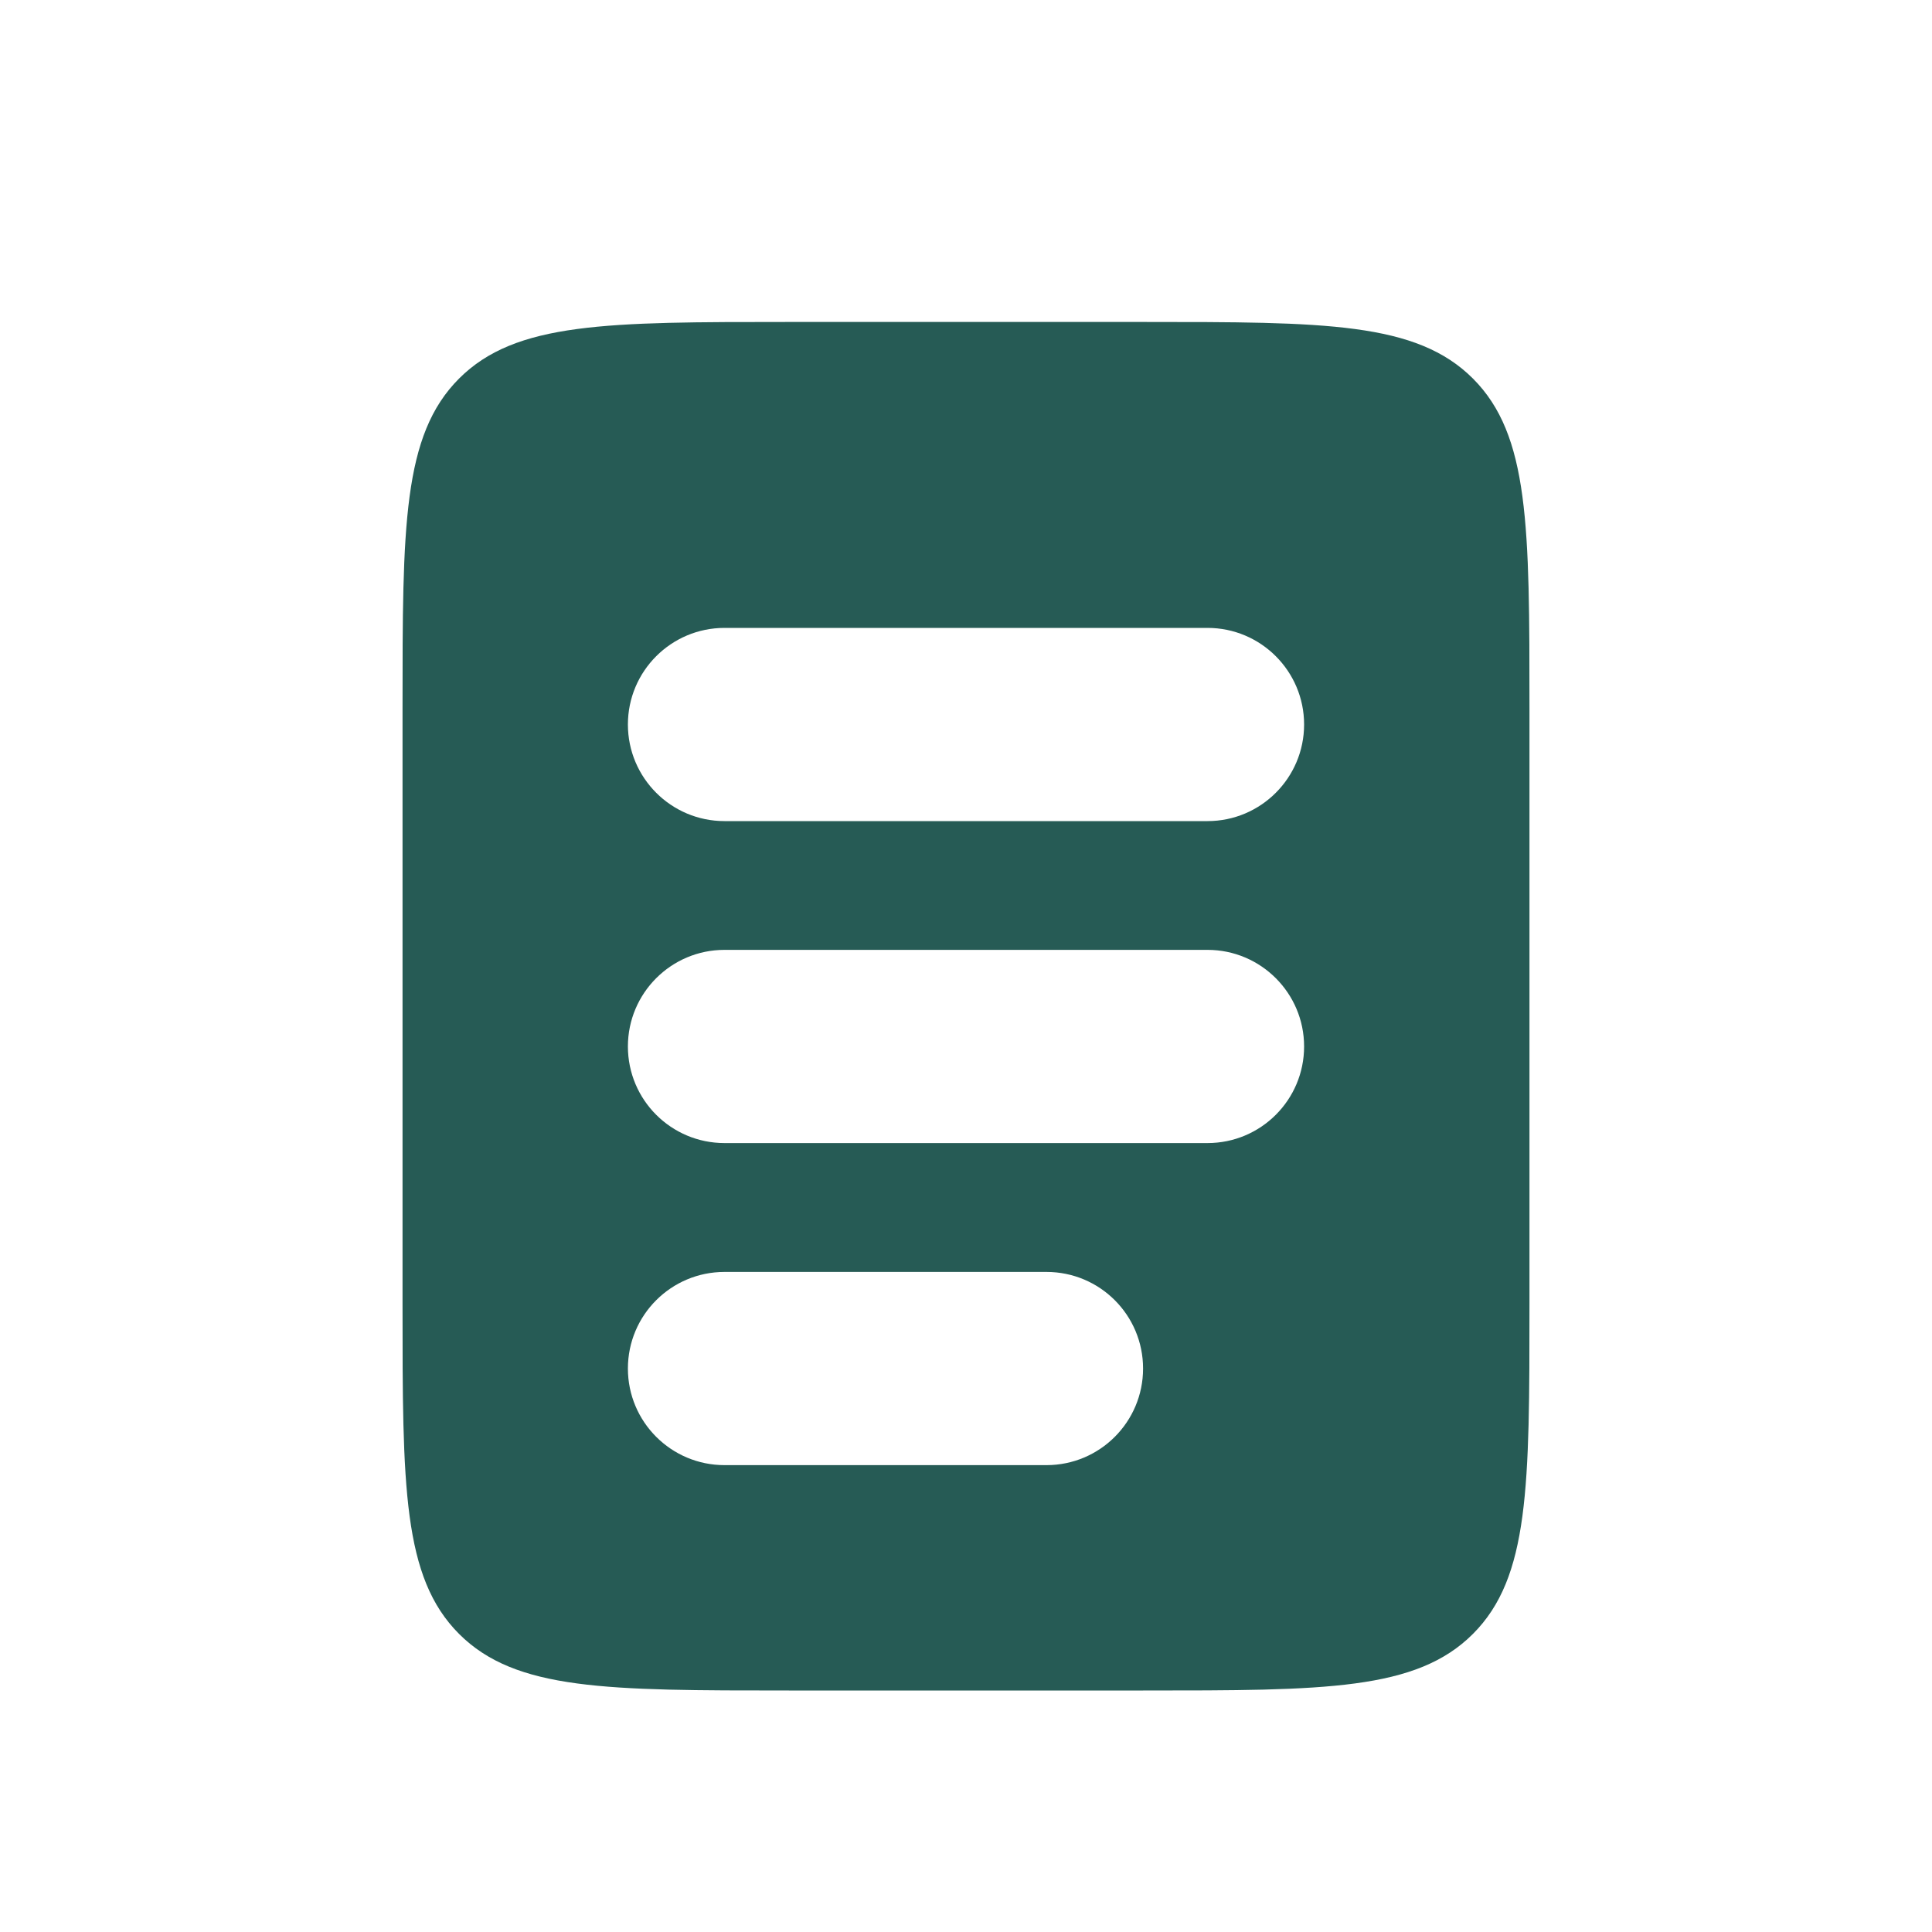 <svg width="20" height="20" viewBox="0 0 20 20" fill="none" xmlns="http://www.w3.org/2000/svg">
<path fill-rule="evenodd" clip-rule="evenodd" d="M4.752 3.919C4.167 4.505 4.167 5.448 4.167 7.333V13.5C4.167 15.386 4.167 16.328 4.752 16.914C5.338 17.5 6.281 17.5 8.167 17.5H11.833C13.719 17.5 14.662 17.5 15.248 16.914C15.833 16.328 15.833 15.386 15.833 13.5V7.333C15.833 5.448 15.833 4.505 15.248 3.919C14.662 3.333 13.719 3.333 11.833 3.333H8.167C6.281 3.333 5.338 3.333 4.752 3.919ZM7.5 6.5C6.948 6.5 6.5 6.948 6.5 7.5C6.5 8.052 6.948 8.5 7.5 8.5H12.5C13.052 8.5 13.5 8.052 13.5 7.5C13.5 6.948 13.052 6.5 12.5 6.5H7.5ZM7.5 9.833C6.948 9.833 6.5 10.281 6.5 10.833C6.5 11.386 6.948 11.833 7.5 11.833H12.5C13.052 11.833 13.5 11.386 13.5 10.833C13.5 10.281 13.052 9.833 12.5 9.833H7.5ZM7.5 13.167C6.948 13.167 6.5 13.614 6.5 14.167C6.5 14.719 6.948 15.167 7.5 15.167H10.833C11.386 15.167 11.833 14.719 11.833 14.167C11.833 13.614 11.386 13.167 10.833 13.167H7.5Z" fill="#265B55"/>
</svg>
